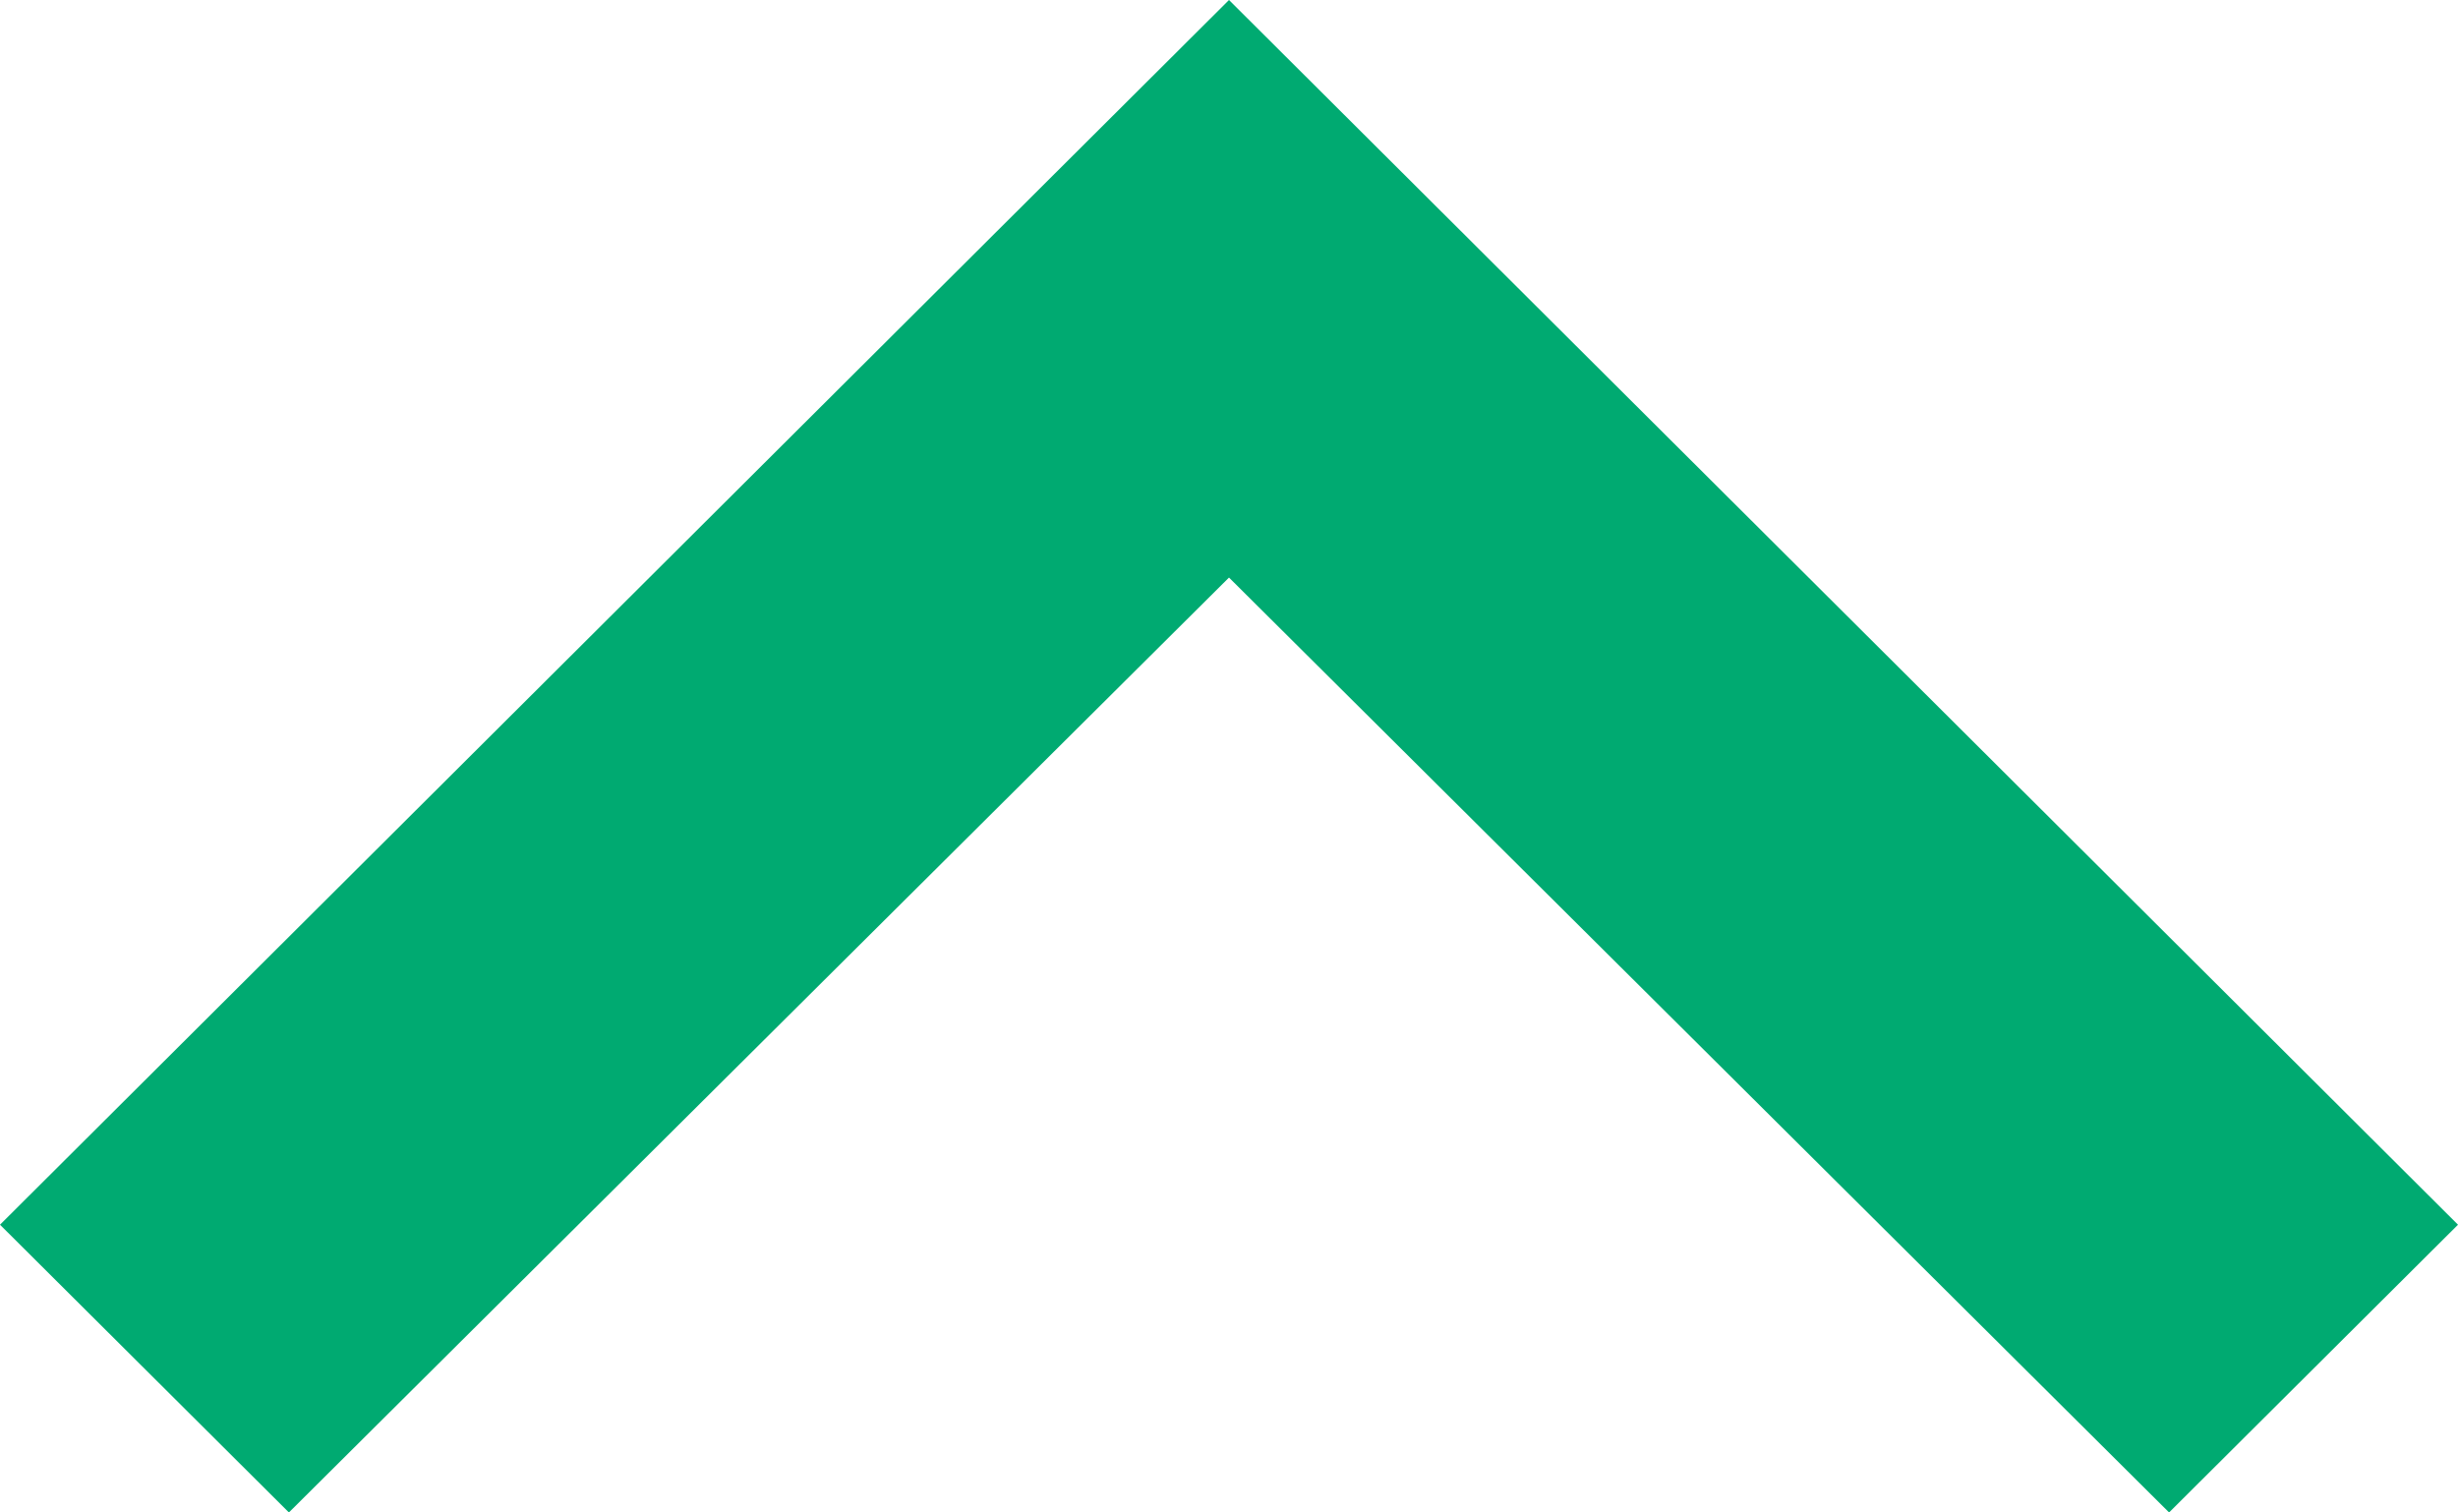 <?xml version="1.0" encoding="UTF-8"?>
<svg width="13px" height="8px" viewBox="0 0 13 8" version="1.1" xmlns="http://www.w3.org/2000/svg" xmlns:xlink="http://www.w3.org/1999/xlink">
    <!-- Generator: Sketch 52.5 (67469) - http://www.bohemiancoding.com/sketch -->
    <title>ico_up</title>
    <desc>Created with Sketch.</desc>
    <g id="Page-1" stroke="none" stroke-width="1" fill="none" fill-rule="evenodd">
        <g id="03文件" transform="translate(-563, -166)" fill="#00AA71">
            <g id="item_01">
                <g id="object-1" transform="translate(360, 138)">
                    <polygon id="ico_up" points="209.5 28 216 34.478 214.472 36 209.5 31.055 204.528 36 203 34.478"></polygon>
                </g>
            </g>
        </g>
    </g>
</svg>

